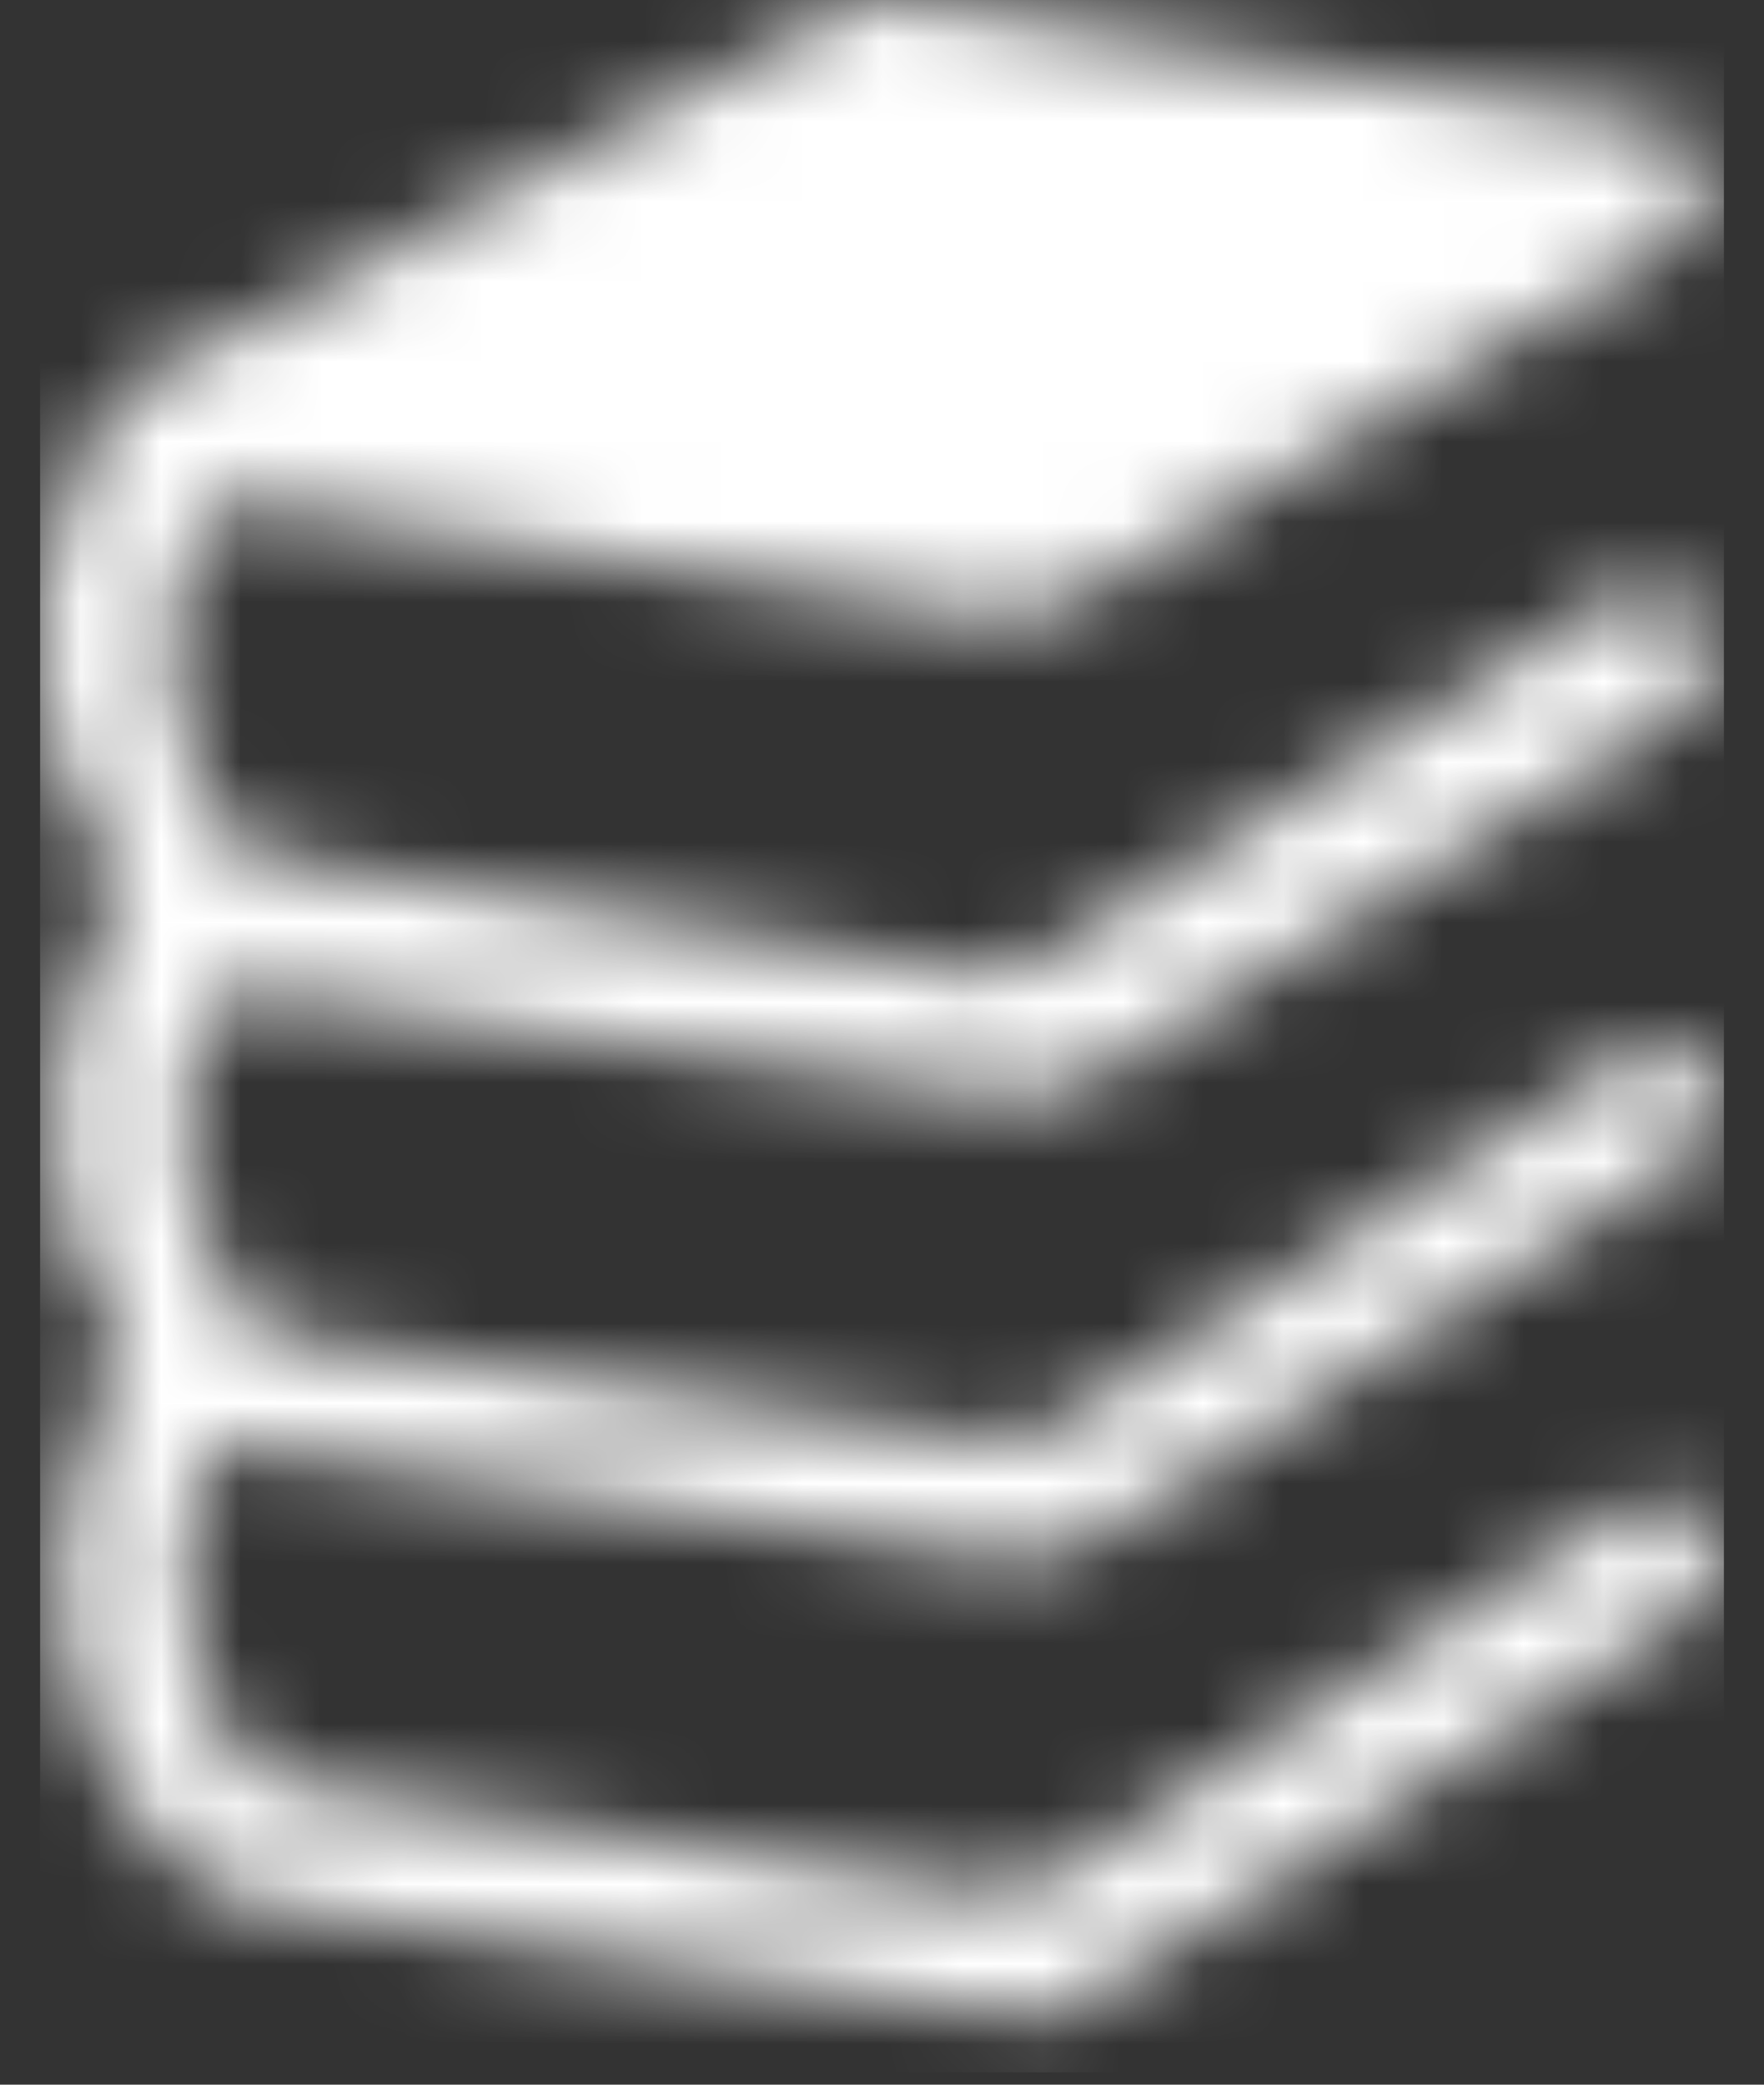 <?xml version="1.0" encoding="UTF-8"?>
<svg width="22px" height="26px" viewBox="0 0 22 26" version="1.1" xmlns="http://www.w3.org/2000/svg" xmlns:xlink="http://www.w3.org/1999/xlink">
    <rect x="0" y="0" width="22" height="26" fill="#333333" stroke="none"/>
    <title>D6488D21-0EFF-4BB7-97E9-C2B34FC53C73@1,5x</title>
    <defs>
        <path d="M1.938,6.687 C1.642,7.329 1.345,8.515 2.185,10.244 C2.284,10.491 2.531,10.639 2.778,10.688 L9.743,11.825 L11.521,12.121 C11.916,12.171 12.311,12.072 12.608,11.874 L19.673,7.428 C20.018,7.181 20.463,7.329 20.71,7.675 C20.759,7.774 20.808,7.873 20.808,7.971 C20.907,8.269 20.858,8.664 20.512,8.861 L13.201,13.406 C12.806,13.653 12.411,13.702 11.966,13.653 L2.58,12.368 C2.382,12.319 2.185,12.467 2.086,12.664 C1.79,13.307 1.542,14.493 2.382,16.221 C2.481,16.468 2.728,16.616 2.975,16.665 L9.941,17.703 L11.719,17.95 C12.114,18 12.509,17.901 12.806,17.703 L19.82,13.158 C20.117,12.961 20.561,13.011 20.759,13.258 L20.808,13.307 L20.858,13.356 C21.105,13.702 20.956,14.146 20.61,14.393 L15.128,17.95 L13.053,19.235 C12.756,19.433 12.46,19.482 12.114,19.433 L12.065,19.433 L10.286,19.185 L9.99,19.136 L9.644,19.087 L2.58,18.049 C2.481,18 2.382,18 2.284,18 C2.185,18.049 2.135,18.098 2.086,18.247 C1.79,18.889 1.542,20.075 2.382,21.803 C2.481,22.05 2.728,22.199 2.975,22.248 L9.941,23.334 L11.719,23.582 C12.114,23.631 12.509,23.532 12.806,23.334 L19.82,18.79 C20.166,18.543 20.61,18.691 20.858,19.038 C21.105,19.382 20.956,19.827 20.61,20.075 L15.128,23.631 L13.053,24.915 C12.756,25.113 12.46,25.162 12.114,25.113 L12.065,25.113 L10.286,24.866 L9.99,24.817 L9.644,24.767 L2.579,23.73 C2.284,23.681 1.987,23.532 1.79,23.334 C0.11,21.852 0.11,19.679 0.357,18.691 C0.505,17.95 0.802,17.258 0.999,16.863 L0.999,16.814 C0.06,15.431 0.11,13.851 0.258,13.06 C0.407,12.319 0.703,11.627 0.9,11.232 C0.95,11.183 0.999,11.133 0.999,11.034 C-0.137,9.552 -0.088,7.774 0.11,6.934 C0.307,6.194 0.604,5.501 0.802,5.106 C0.9,4.958 0.999,4.859 1.147,4.81 L9.941,0.167 C10.187,0.019 10.484,-0.031 10.78,0.019 L20.166,1.55 C20.858,1.649 21.055,2.587 20.413,2.982 L13.004,7.428 C12.608,7.675 12.164,7.725 11.719,7.675 L2.333,6.243 C2.235,6.391 2.037,6.489 1.938,6.687" id="path-1"></path>
    </defs>
    <g id="Composant-Master" stroke="none" stroke-width="1" fill="none" fill-rule="evenodd">
        <g id="Divers" transform="translate(-116, -484)">
            <g id="Bouton-side" transform="translate(107.5, 391)">
                <g id="Bouton-Docup" transform="translate(0, 86)">
                    <g id="Icone/Up/books" transform="translate(9, 7)">
                        <mask id="mask-2" fill="white">
                            <use xlink:href="#path-1"></use>
                        </mask>
                        <g></g>
                        <g id="🎨-color" mask="url(#mask-2)" fill="#FFFFFF" fill-rule="nonzero">
                            <polygon id="Rectangle" points="0 0 21 0 21 25.846 0 25.846"></polygon>
                        </g>
                    </g>
                </g>
            </g>
        </g>
    </g>
</svg>